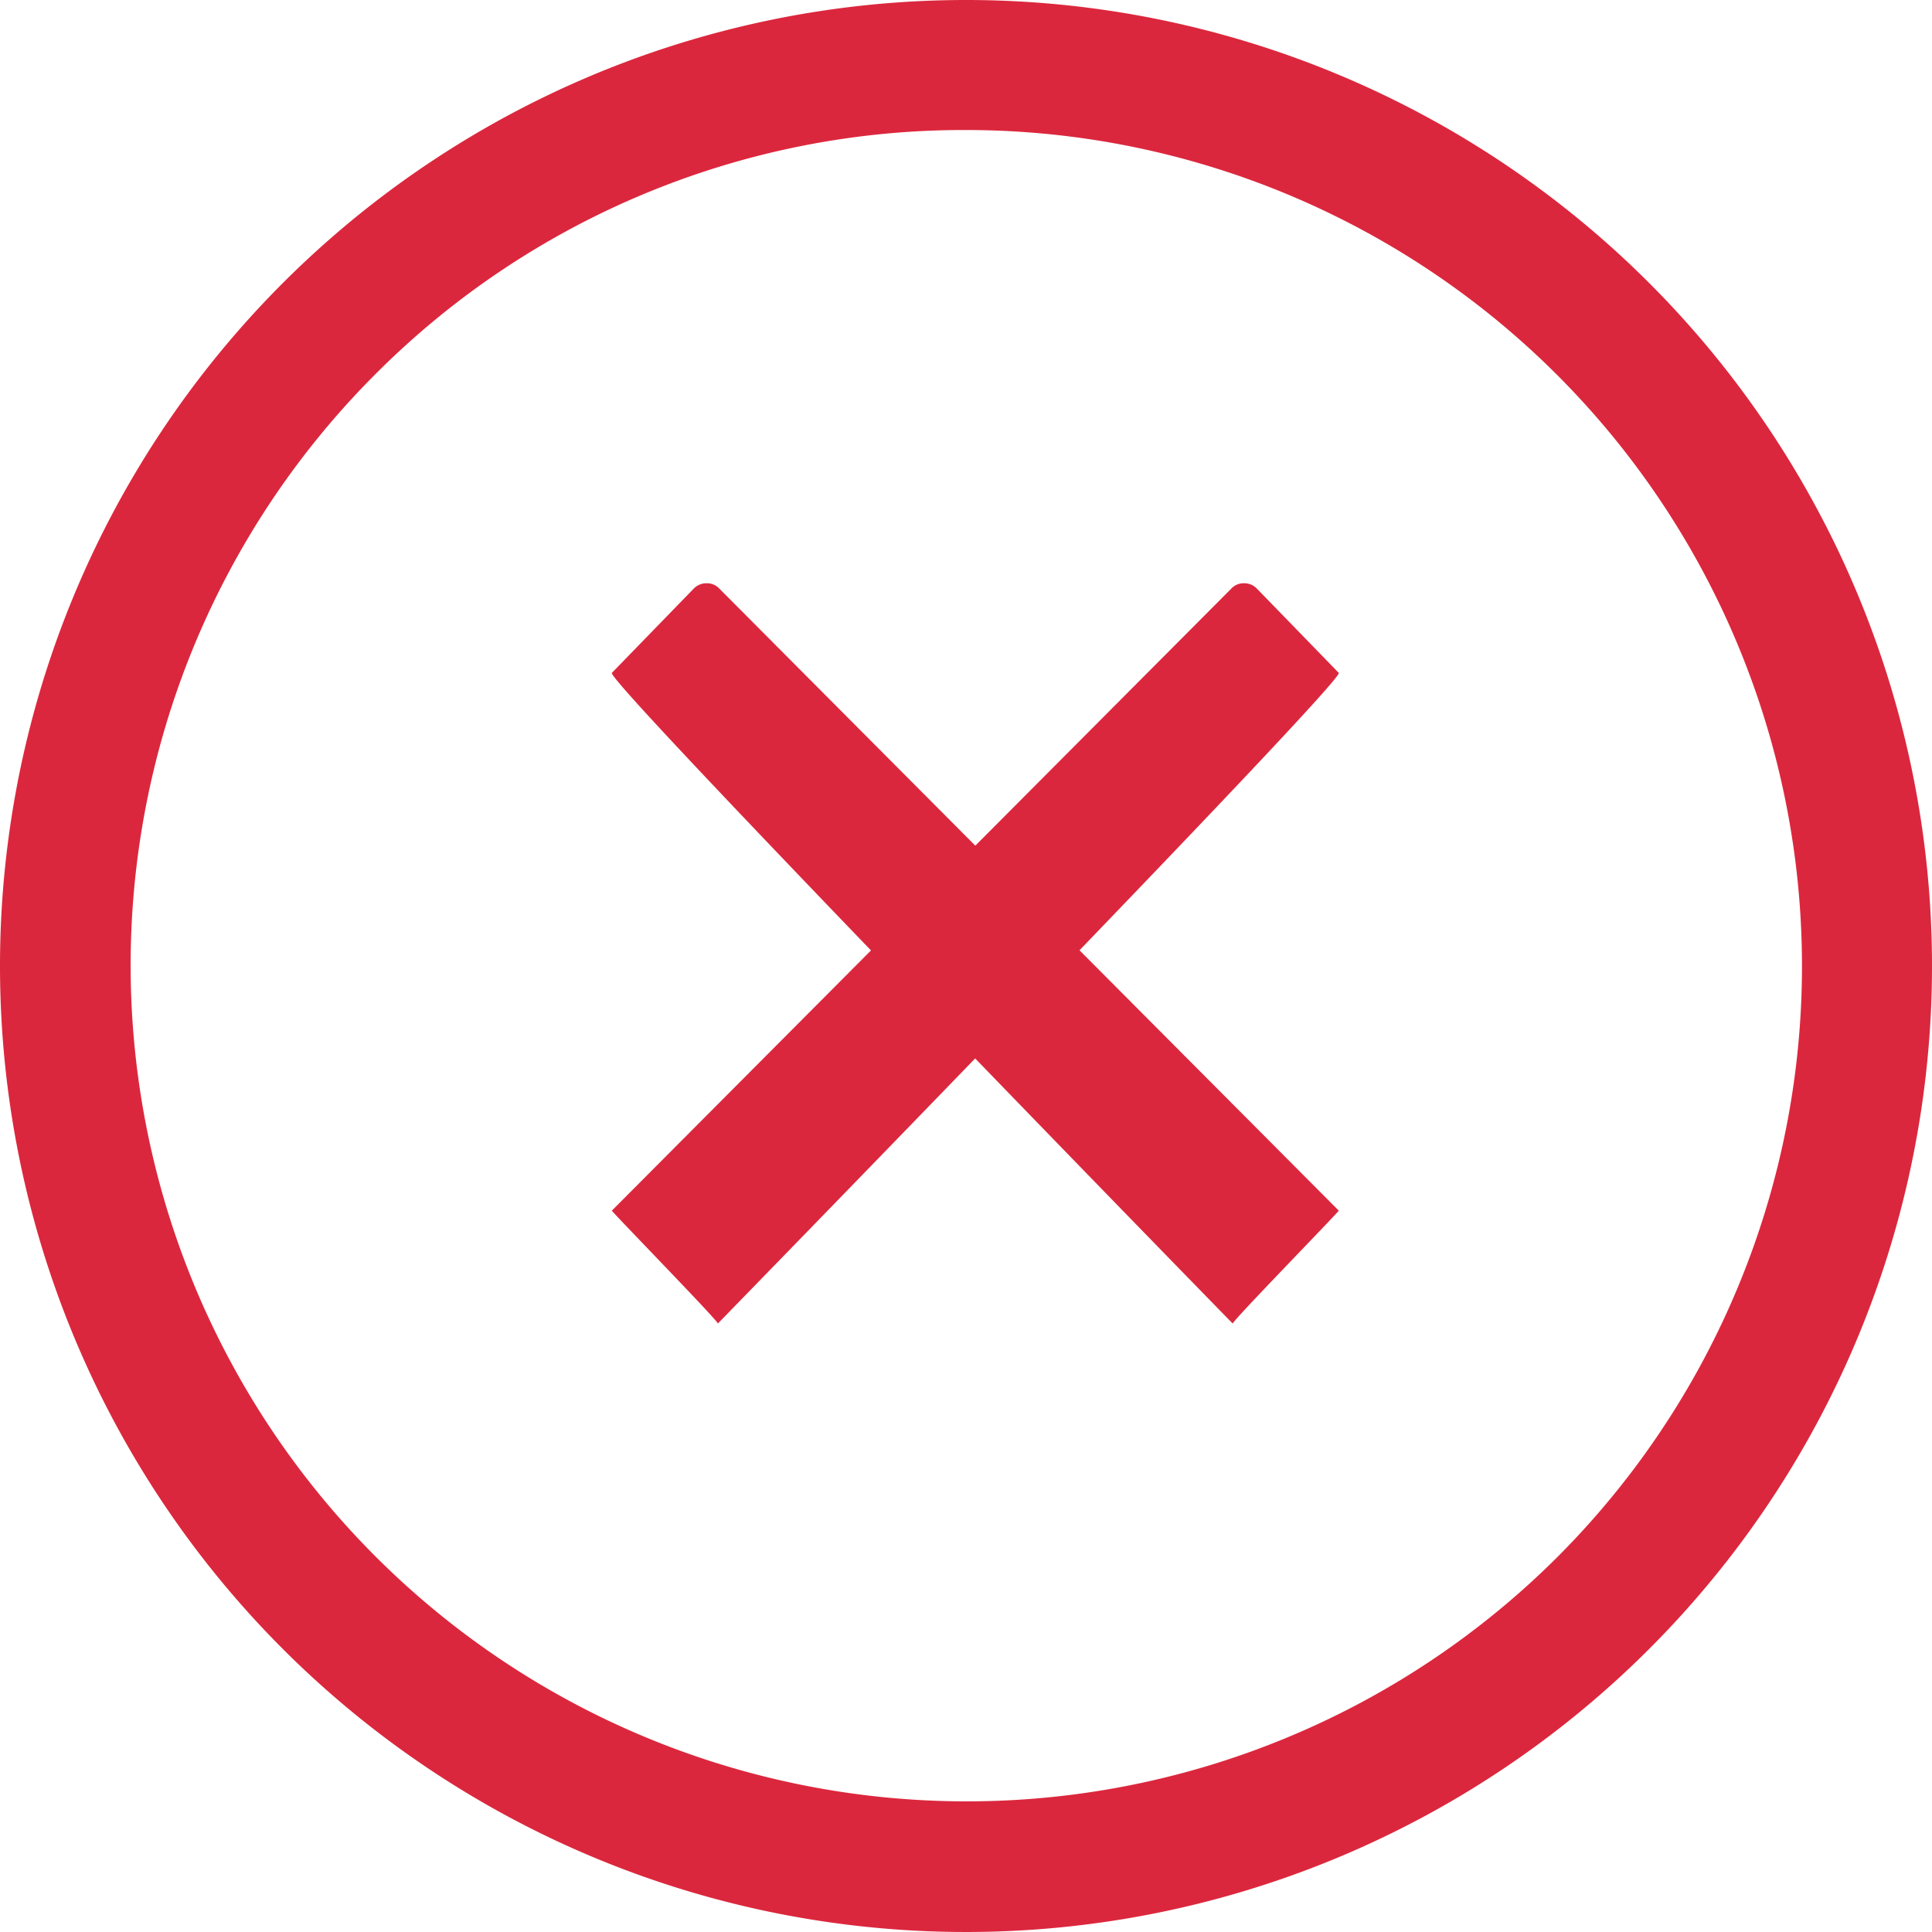 <svg xmlns="http://www.w3.org/2000/svg" width="47.312" height="47.312" viewBox="0 0 47.312 47.312">
    <defs>
        <style>
            .cls-1{fill:#db273d}
        </style>
    </defs>
    <g id="Icon_ionic-ios-checkmark-circle-outline" transform="translate(-3.375 -3.375)">
        <path id="Path_7082" d="M34.8 14.4l-2-2.059a.43.43 0 0 0-.318-.136.413.413 0 0 0-.318.136L17 27.568c-.039-.007 2.642 2.739 2.595 2.767-.005 0 15.371-15.763 15.205-15.935z" class="cls-1" transform="translate(1.359 5.453)"/>
        <path id="Path_7084" d="M17 14.4l2-2.059a.43.43 0 0 1 .318-.136.413.413 0 0 1 .318.136L34.8 27.568c.039-.007-2.642 2.739-2.595 2.767C32.2 30.335 16.826 14.572 17 14.4z" class="cls-1" transform="translate(1.359 5.453)"/>
        <path id="Path_7083" d="M27.031 6.559a20.475 20.475 0 0 1 14.478 34.95 20.475 20.475 0 0 1-28.956-28.956 20.336 20.336 0 0 1 14.478-5.994m0-3.184a23.656 23.656 0 1 0 23.656 23.656A23.653 23.653 0 0 0 27.031 3.375z" class="cls-1"/>
    </g>
</svg>
